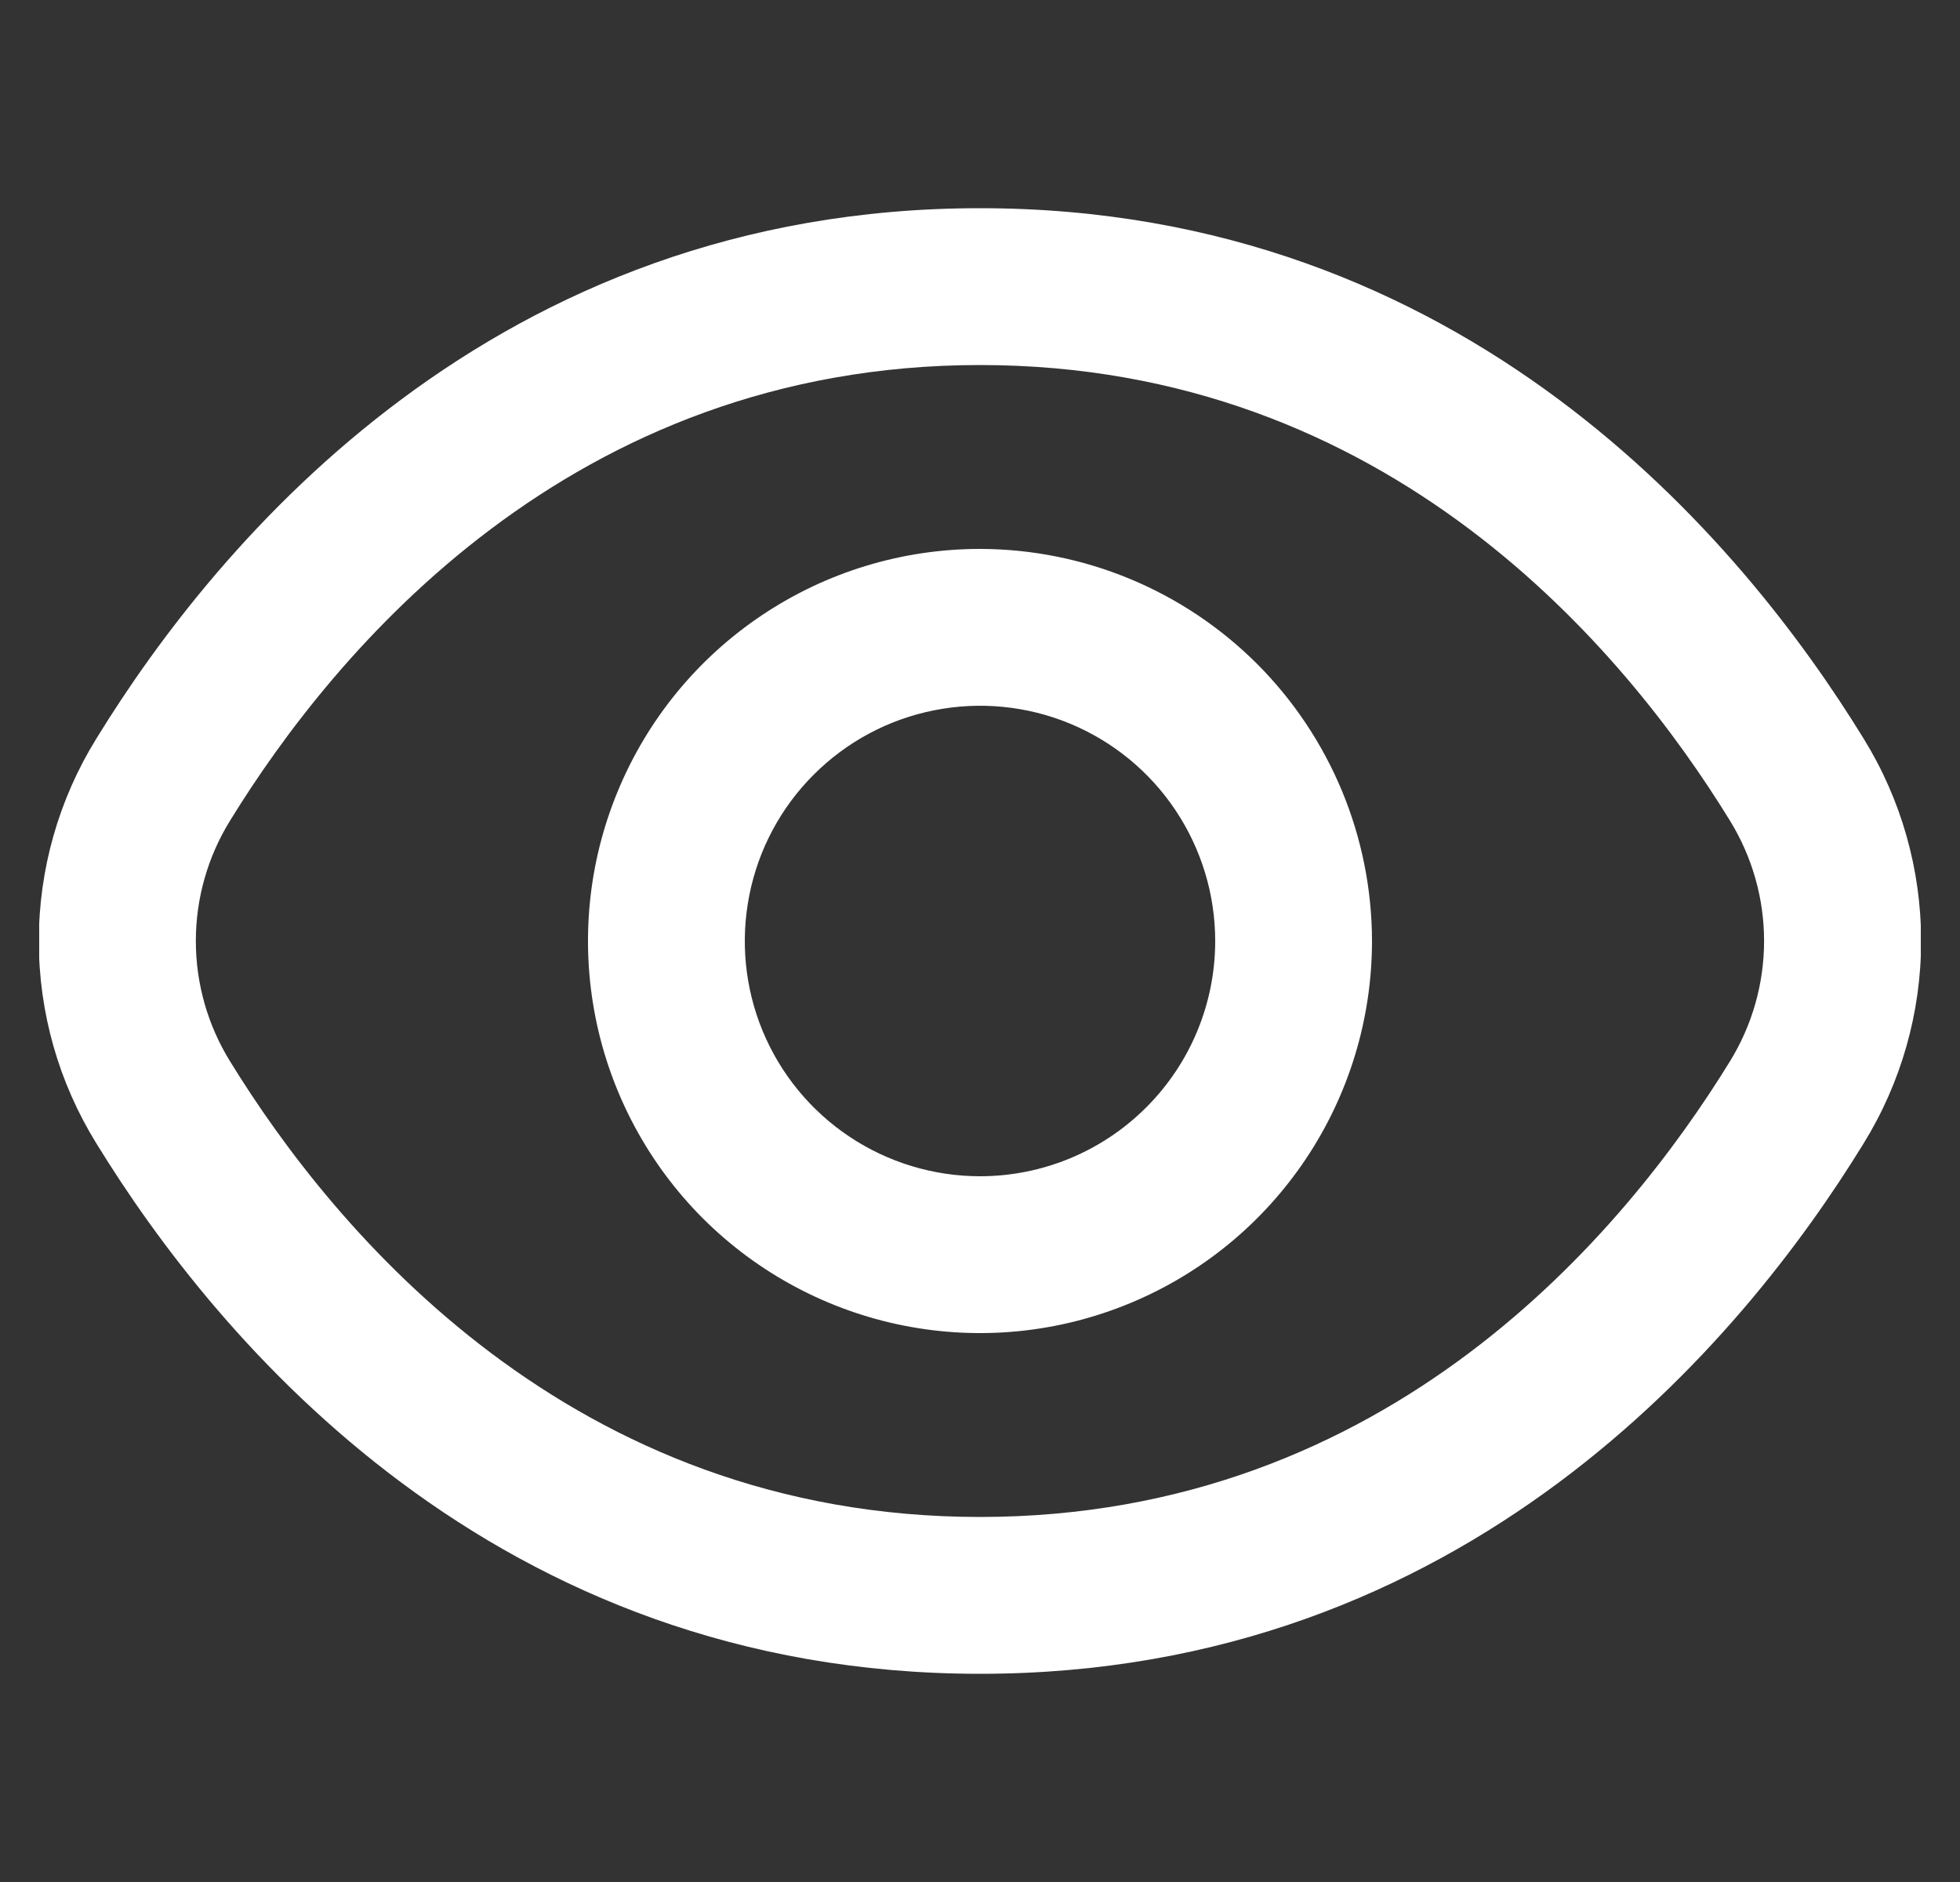<svg width="25" height="24" viewBox="0 0 25 24" fill="none" xmlns="http://www.w3.org/2000/svg">
<rect x="0" y="0" width="25" height="24" fill="#333333" stroke="none"/>
<g clip-path="url(#clip0_349_825)">
<path d="M23.771 9.419C22.22 6.893 18.692 2.655 12.5 2.655C6.308 2.655 2.78 6.893 1.229 9.419C0.749 10.194 0.495 11.088 0.495 12C0.495 12.912 0.749 13.805 1.229 14.581C2.78 17.107 6.308 21.345 12.5 21.345C18.692 21.345 22.22 17.107 23.771 14.581C24.25 13.805 24.504 12.912 24.504 12C24.504 11.088 24.25 10.194 23.771 9.419ZM22.066 13.534C20.734 15.7 17.719 19.345 12.5 19.345C7.281 19.345 4.266 15.7 2.934 13.534C2.649 13.073 2.498 12.542 2.498 12C2.498 11.458 2.649 10.927 2.934 10.466C4.266 8.3 7.281 4.655 12.5 4.655C17.719 4.655 20.734 8.296 22.066 10.466C22.35 10.927 22.501 11.458 22.501 12C22.501 12.542 22.35 13.073 22.066 13.534Z" fill="white"/>
<path d="M12.5 7C11.511 7 10.544 7.293 9.722 7.843C8.9 8.392 8.259 9.173 7.881 10.087C7.502 11 7.403 12.005 7.596 12.976C7.789 13.945 8.265 14.836 8.964 15.536C9.664 16.235 10.555 16.711 11.525 16.904C12.495 17.097 13.5 16.998 14.413 16.619C15.327 16.241 16.108 15.6 16.657 14.778C17.207 13.956 17.5 12.989 17.5 12C17.498 10.674 16.971 9.404 16.034 8.466C15.096 7.529 13.826 7.002 12.5 7ZM12.5 15C11.907 15 11.327 14.824 10.833 14.494C10.34 14.165 9.955 13.696 9.728 13.148C9.501 12.6 9.442 11.997 9.558 11.415C9.673 10.833 9.959 10.298 10.379 9.879C10.798 9.459 11.333 9.173 11.915 9.058C12.497 8.942 13.1 9.001 13.648 9.228C14.196 9.455 14.665 9.84 14.994 10.333C15.324 10.827 15.5 11.407 15.5 12C15.5 12.796 15.184 13.559 14.621 14.121C14.059 14.684 13.296 15 12.5 15Z" fill="white"/>
</g>
<defs>
<clipPath id="clip0_349_825">
<rect width="24" height="24" fill="white" transform="translate(0.5)"/>
</clipPath>
</defs>
</svg>
